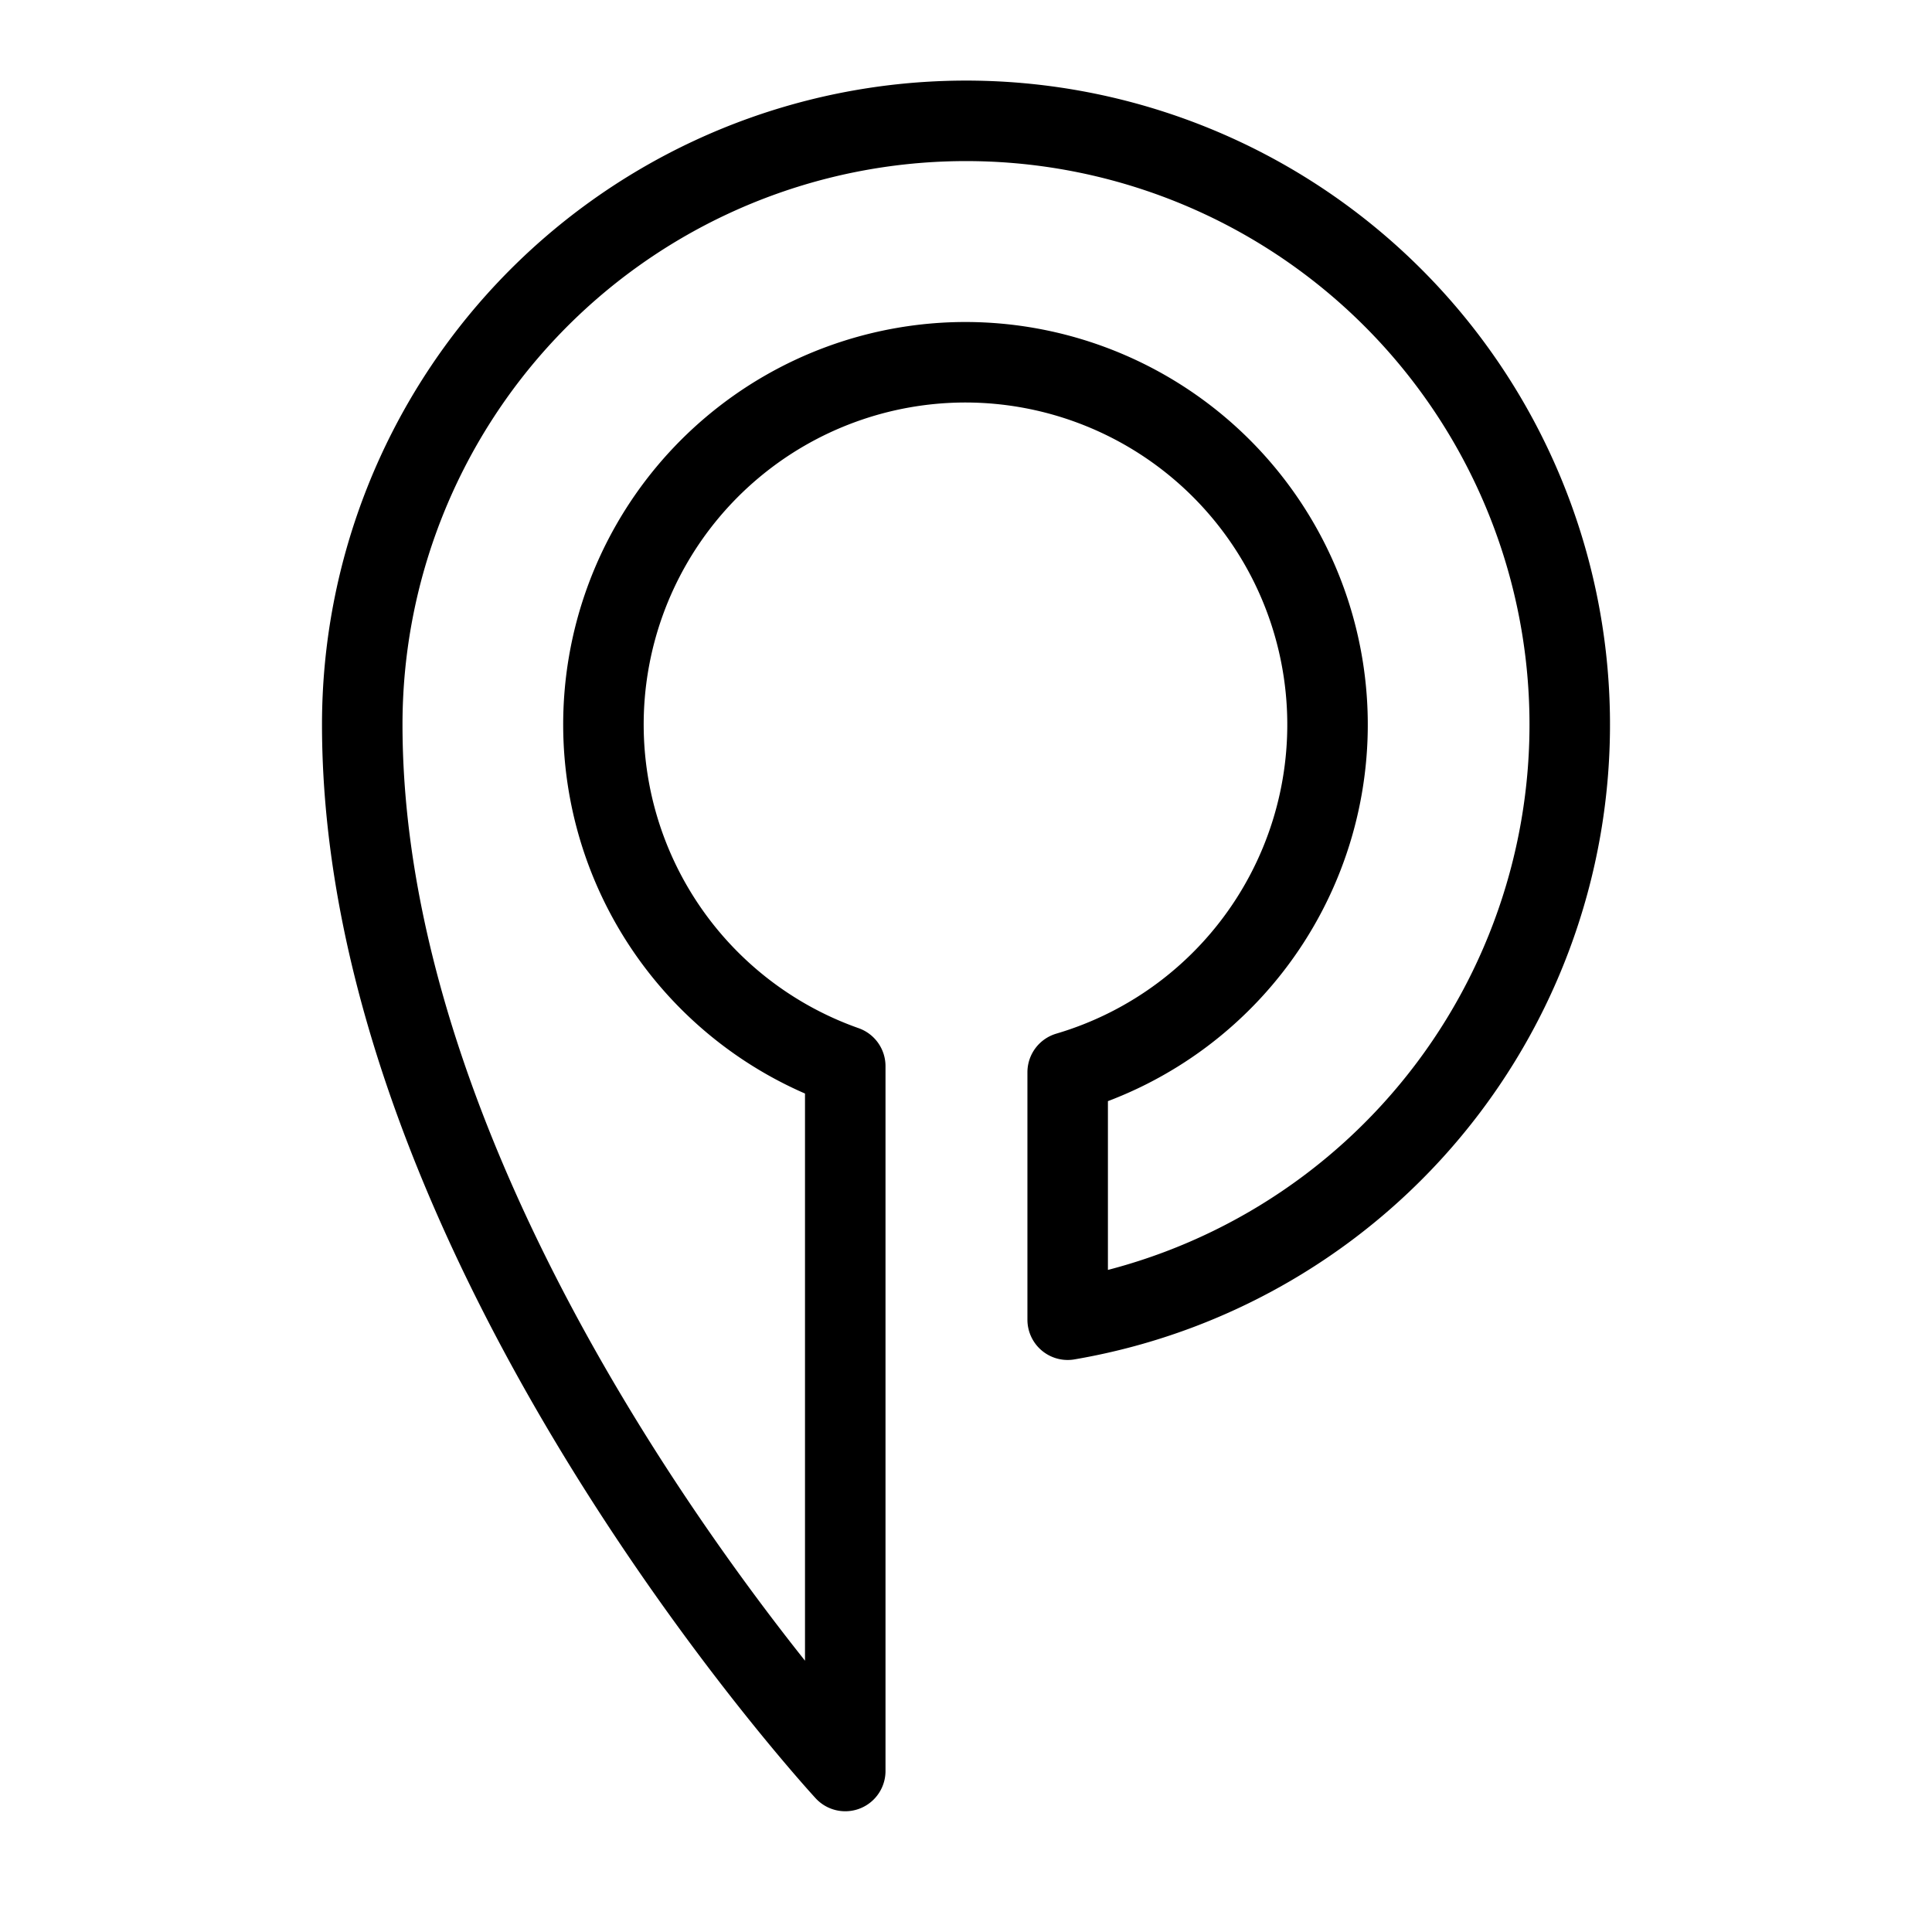 <svg xmlns="http://www.w3.org/2000/svg" fill="none" viewBox="0 0 24 24" id="Player-Me-Logo--Streamline-Logos">
  <desc>
    Player Me Logo Streamline Icon: https://streamlinehq.com
  </desc>
  <path stroke="#000000" stroke-linejoin="round" d="M12 4.5a4.5 4.5 0 0 0 -1.5 8.744V22s-6 -6.5 -6 -13a7.5 7.5 0 1 1 8.763 7.394V13.32A4.502 4.502 0 0 0 12 4.5Z" stroke-width="1"></path>
</svg>